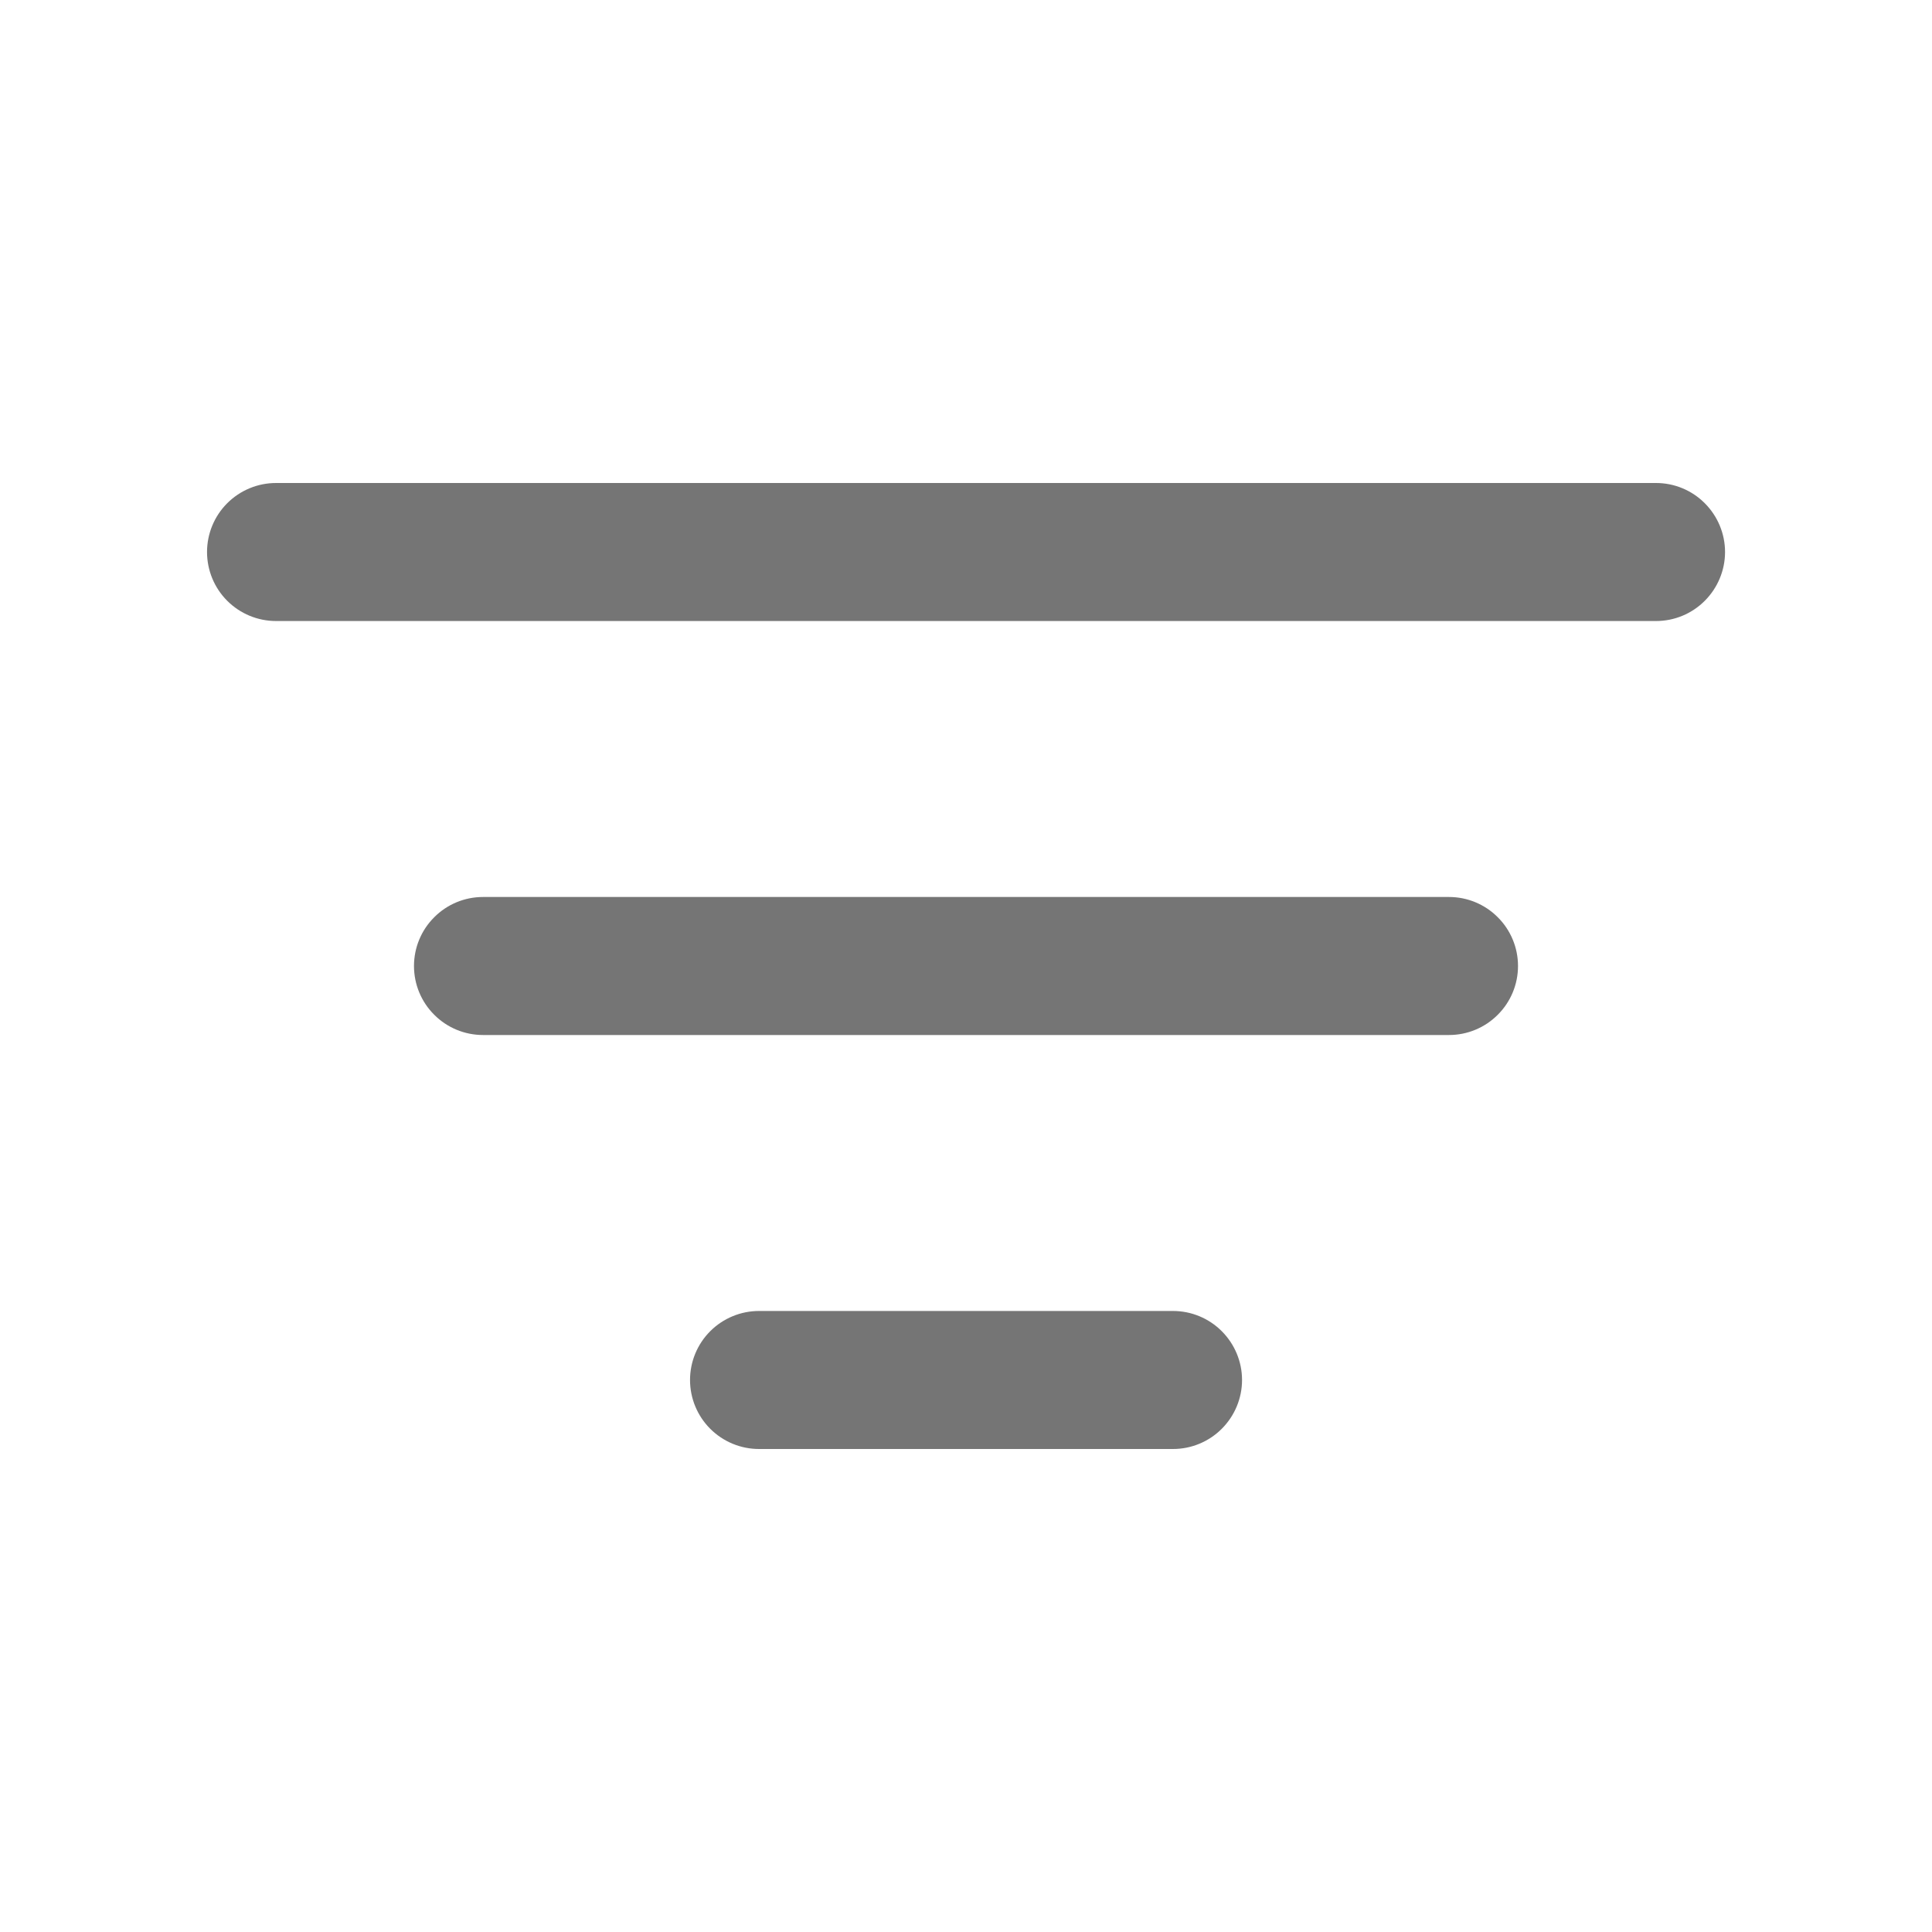 <svg width="25" height="25" viewBox="0 0 25 25" fill="none" xmlns="http://www.w3.org/2000/svg">
<path d="M15.179 16.964C15.415 16.964 15.643 17.058 15.81 17.226C15.977 17.393 16.072 17.62 16.072 17.857C16.072 18.094 15.977 18.321 15.81 18.488C15.643 18.656 15.415 18.75 15.179 18.75H9.822C9.585 18.75 9.358 18.656 9.19 18.488C9.023 18.321 8.929 18.094 8.929 17.857C8.929 17.62 9.023 17.393 9.19 17.226C9.358 17.058 9.585 16.964 9.822 16.964H15.179ZM18.75 11.607C18.987 11.607 19.214 11.701 19.381 11.869C19.549 12.036 19.643 12.263 19.643 12.5C19.643 12.737 19.549 12.964 19.381 13.131C19.214 13.299 18.987 13.393 18.75 13.393H6.25C6.013 13.393 5.786 13.299 5.619 13.131C5.451 12.964 5.357 12.737 5.357 12.5C5.357 12.263 5.451 12.036 5.619 11.869C5.786 11.701 6.013 11.607 6.25 11.607H18.75ZM21.429 6.25C21.666 6.25 21.893 6.344 22.06 6.512C22.227 6.679 22.322 6.906 22.322 7.143C22.322 7.38 22.227 7.607 22.06 7.774C21.893 7.942 21.666 8.036 21.429 8.036H3.572C3.335 8.036 3.108 7.942 2.94 7.774C2.773 7.607 2.679 7.38 2.679 7.143C2.679 6.906 2.773 6.679 2.94 6.512C3.108 6.344 3.335 6.25 3.572 6.25H21.429Z" fill="#757575"/>
</svg>
